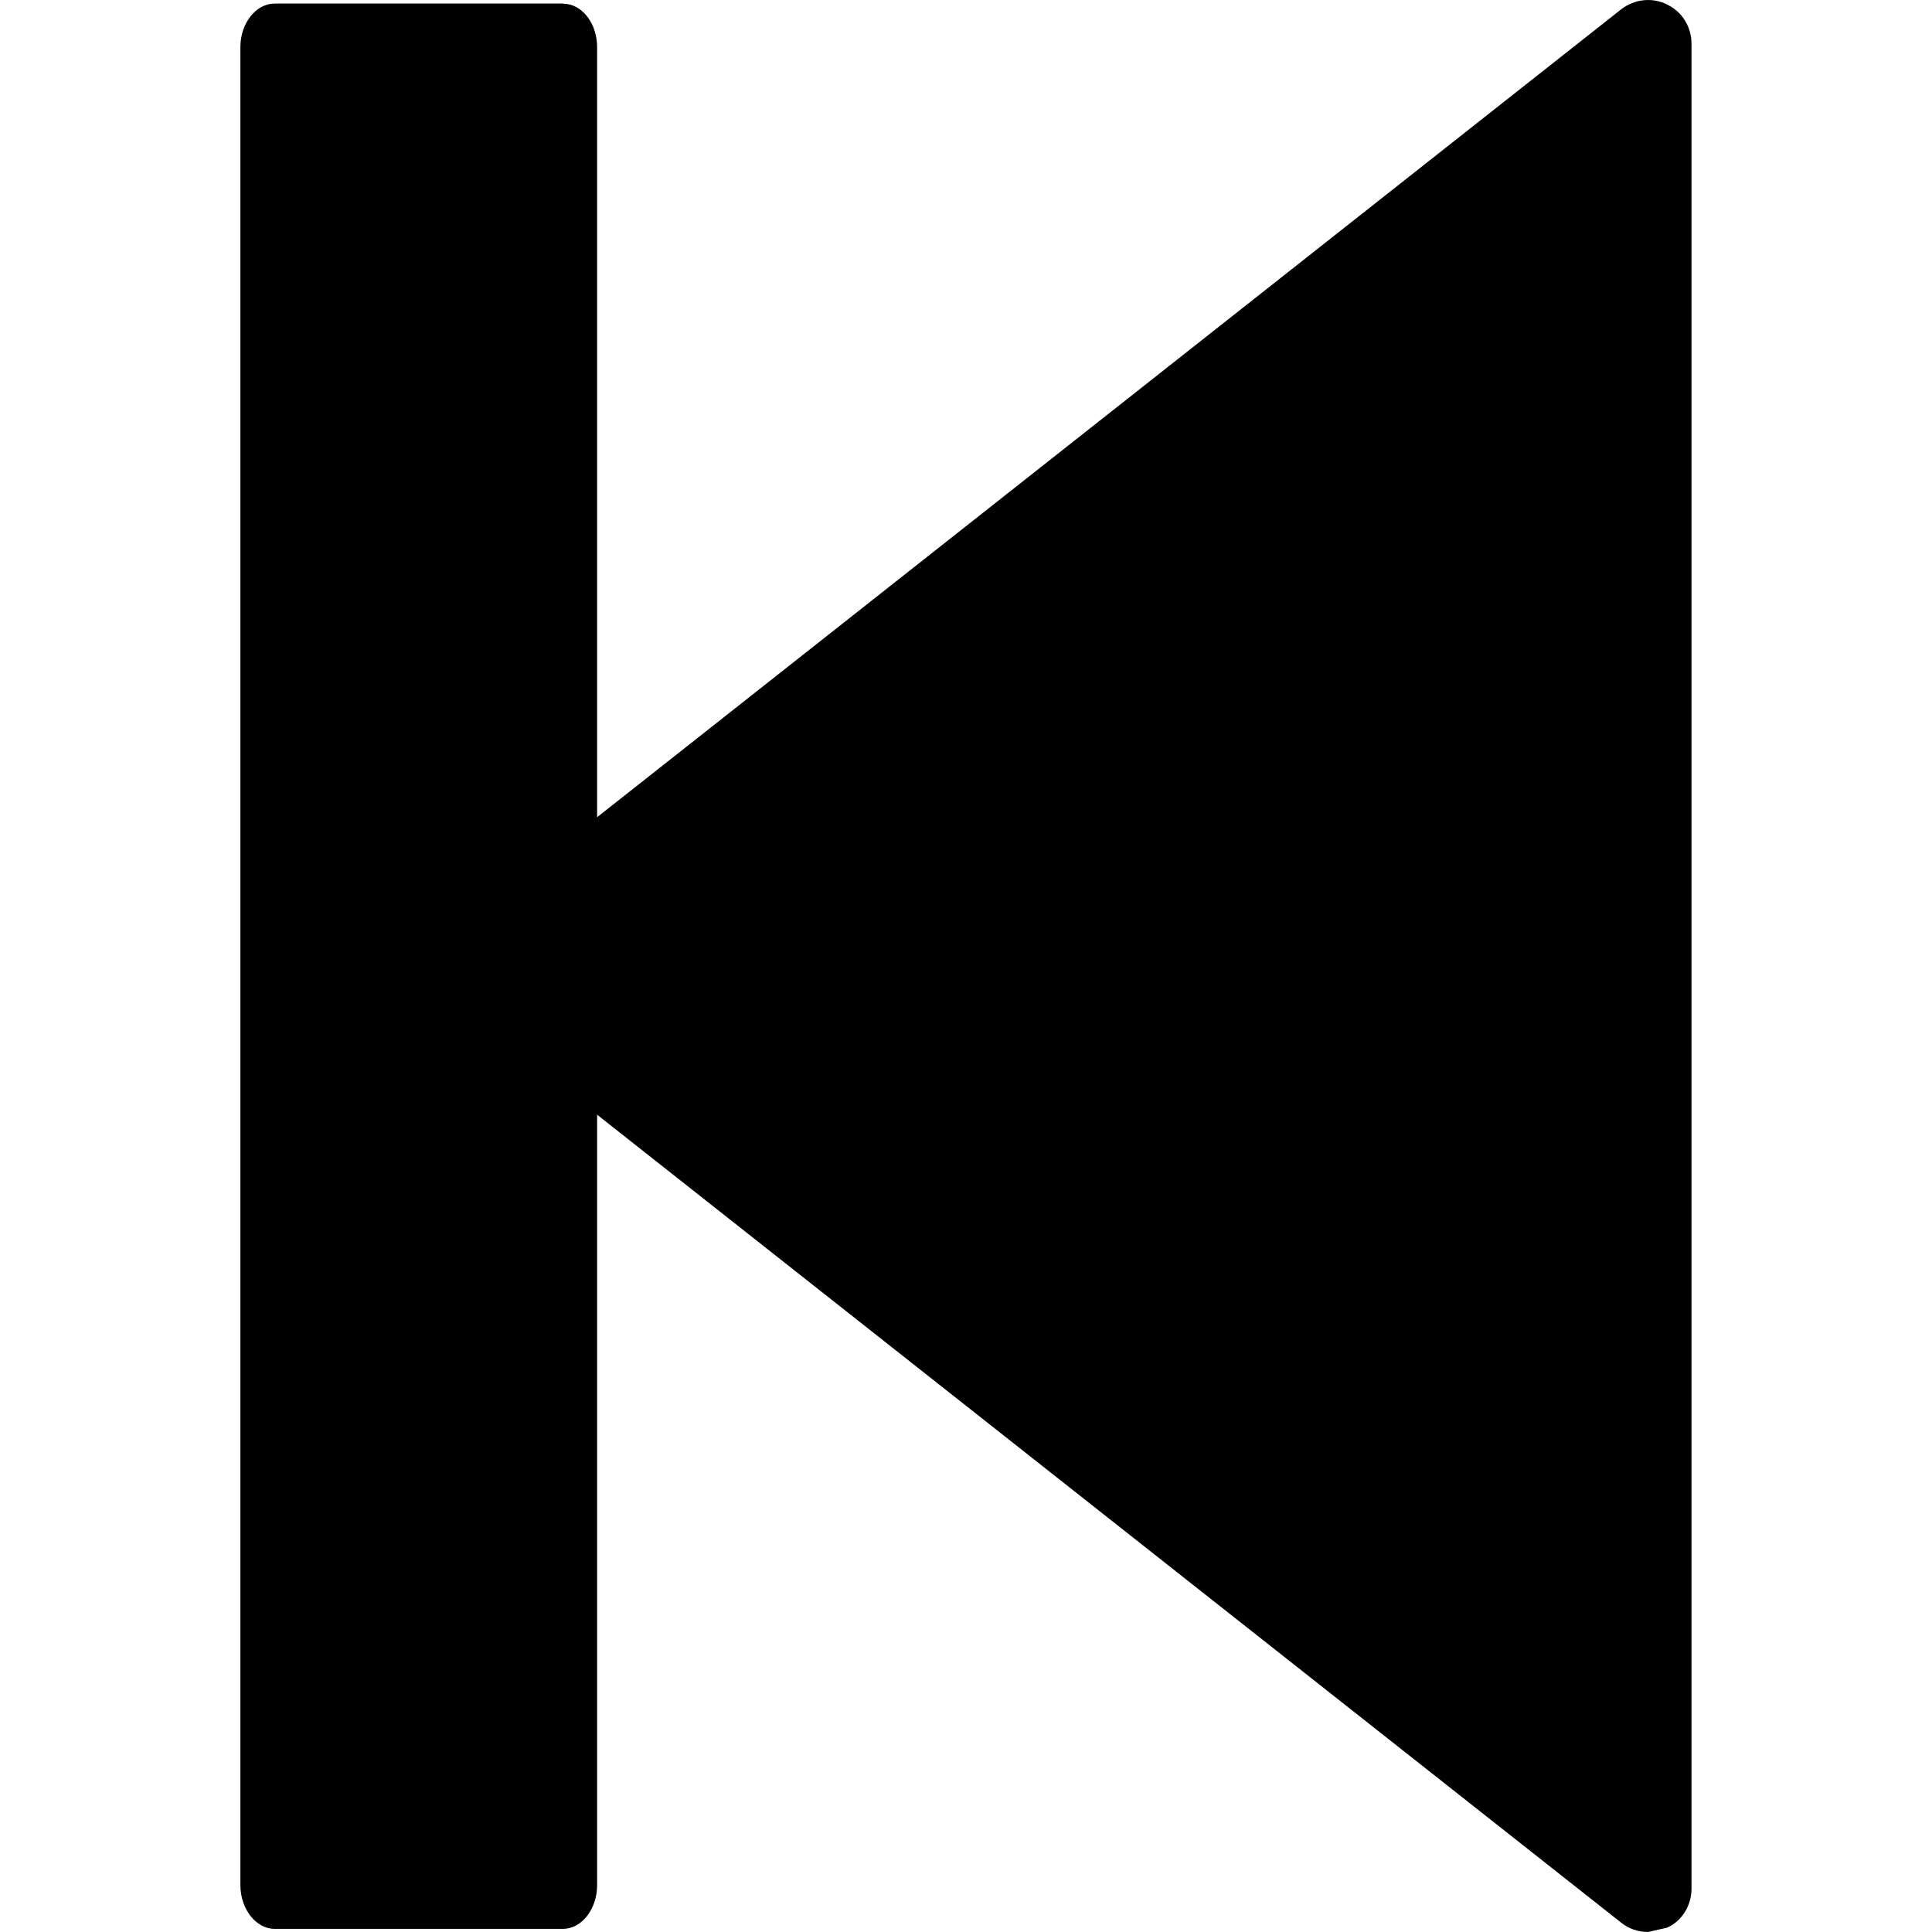 <svg xmlns="http://www.w3.org/2000/svg" viewBox="0 0 17.802 17.802"><path d="M15.363.042c-.14-.07-.303-.05-.424.043L4.162 8.587c-.094.077-.153.193-.153.313s.06.24.153.314l10.776 8.502c.07.057.16.086.248.086l.175-.04c.14-.063.225-.206.225-.36v-17c0-.153-.086-.295-.225-.36z"/><path d="M5.188.033H2.53c-.172 0-.315.182-.315.4V17.37c0 .22.143.403.315.403h2.657c.174 0 .315-.183.315-.403V.434c0-.22-.14-.4-.314-.4z"/></svg>